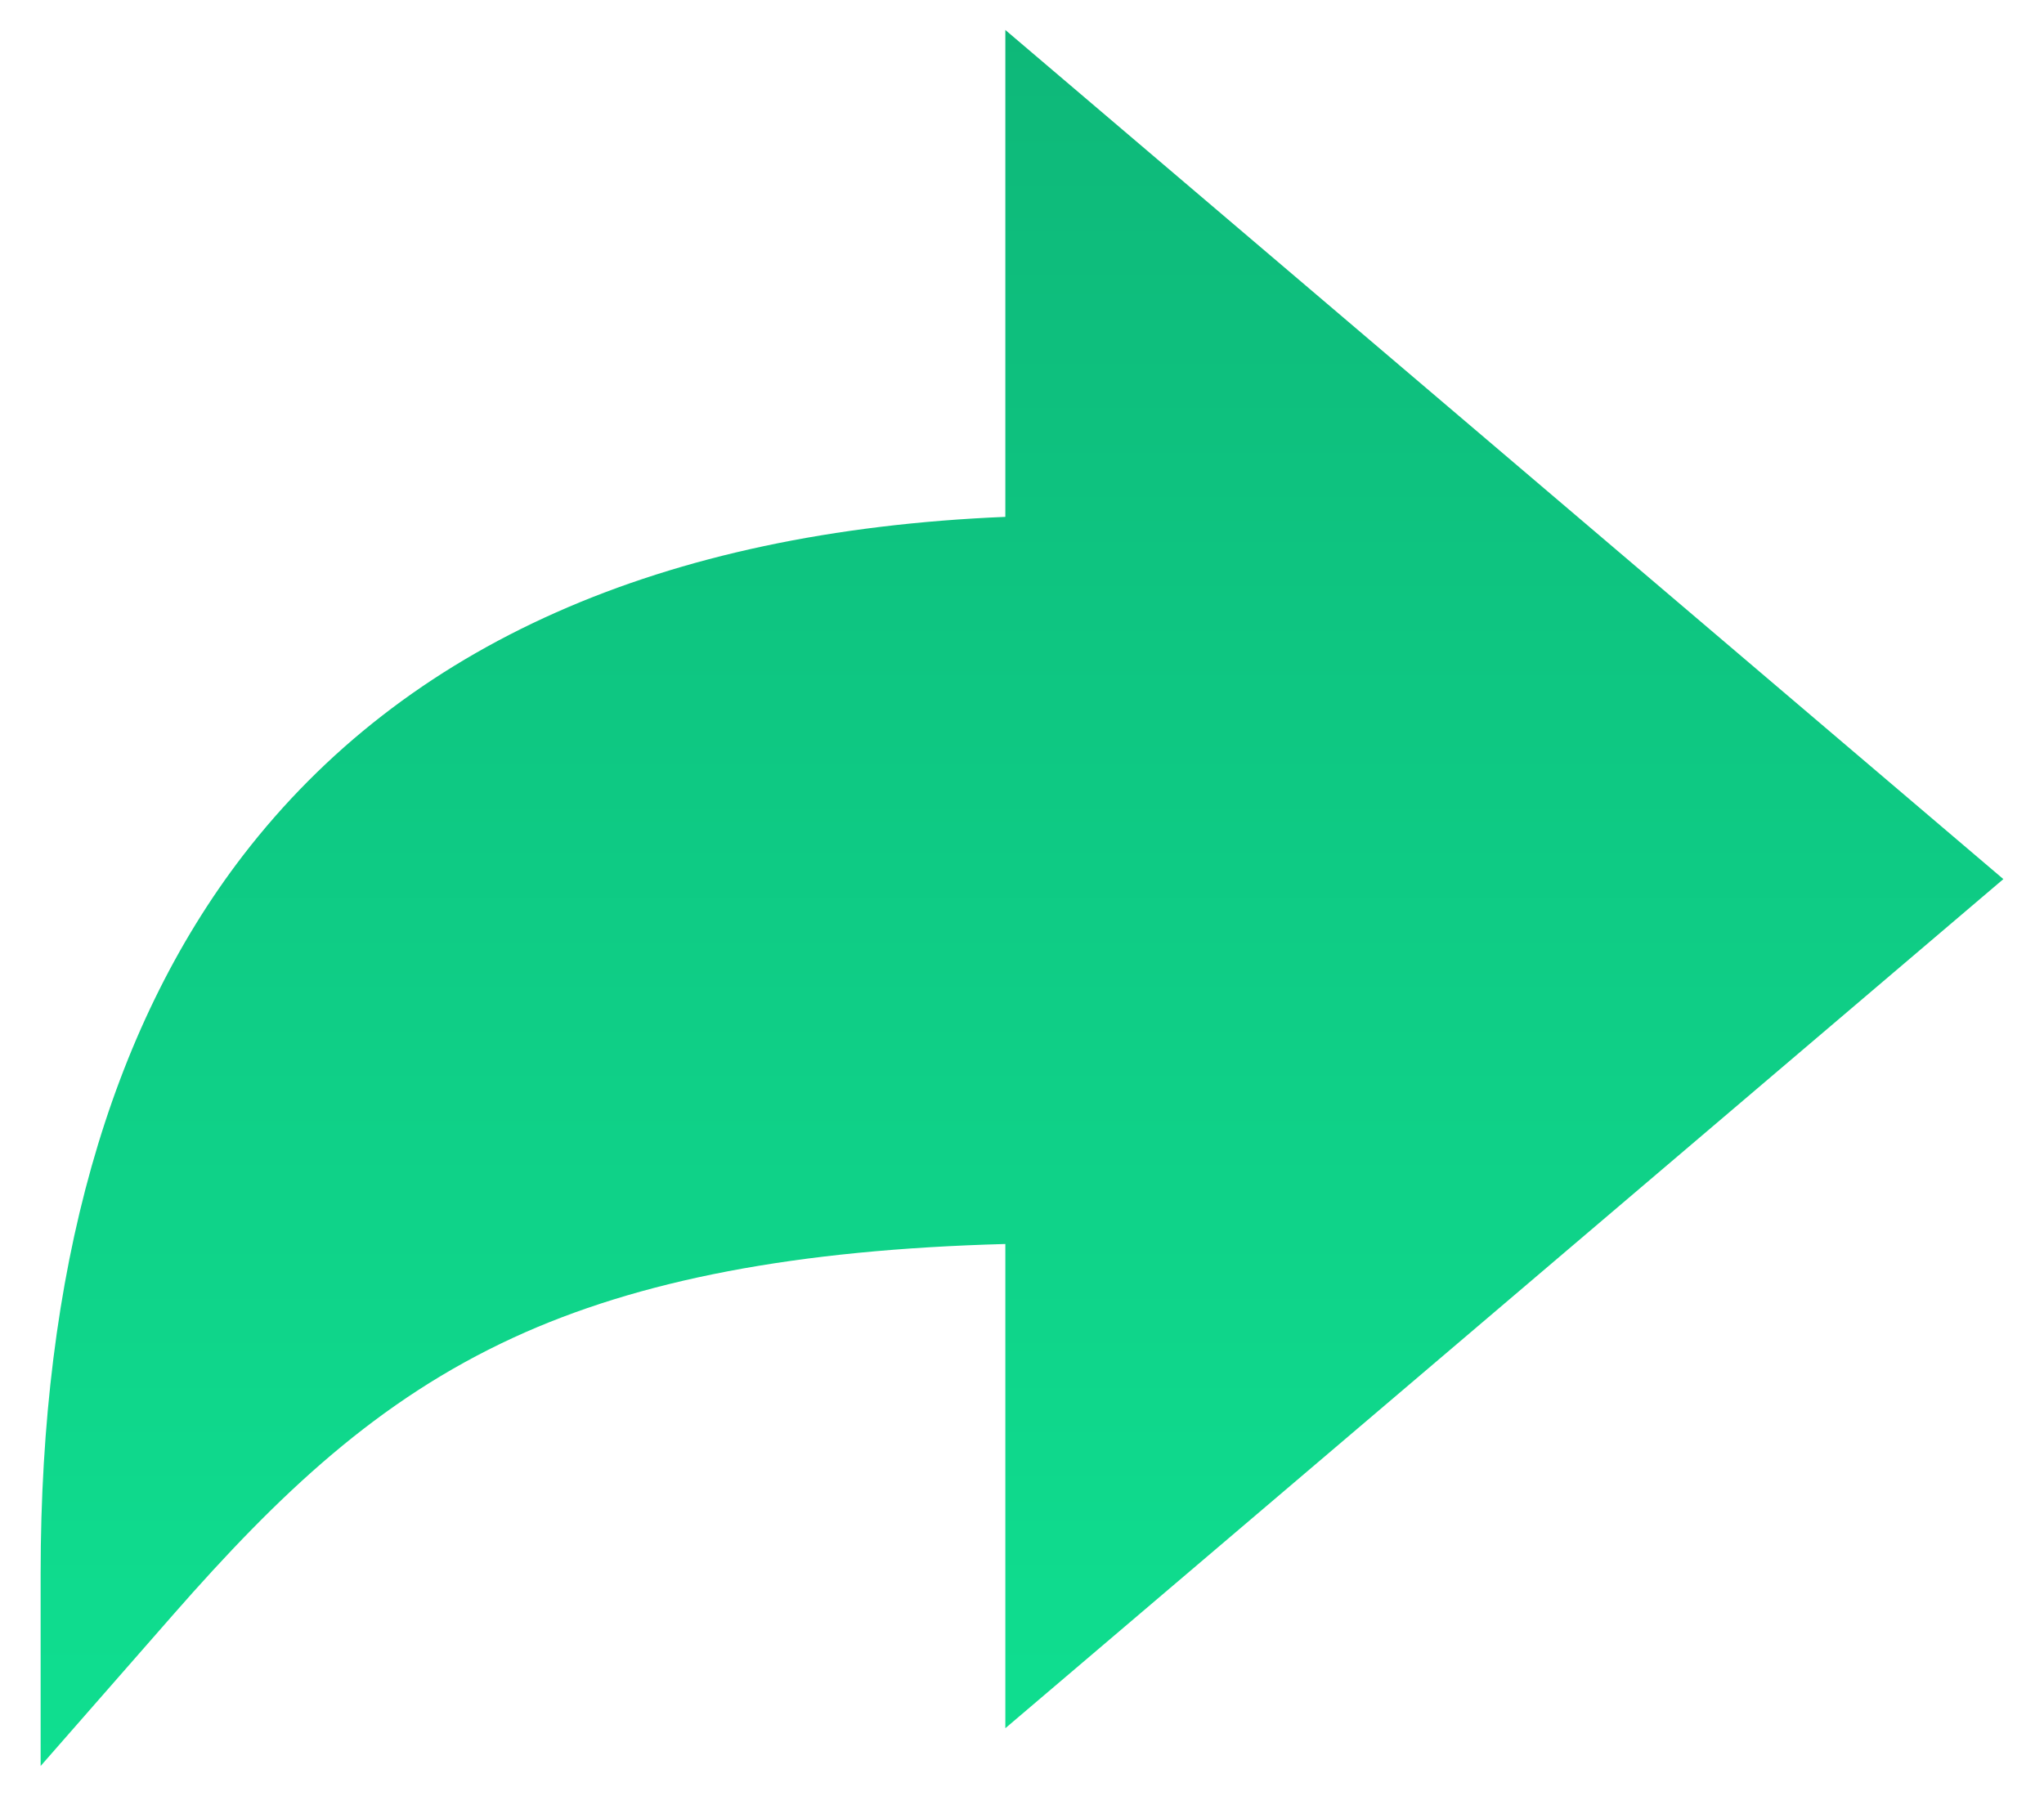 <svg width="33" height="29" viewBox="0 0 33 29" fill="none" xmlns="http://www.w3.org/2000/svg">
    <path d="M0.656 28.516L2.798 26.07C4.511 24.116 6.099 22.608 8.289 21.599C10.316 20.665 12.859 20.178 16.231 20.087V27.906L32.344 14.195L16.231 0.484V8.346C10.68 8.575 6.544 10.409 3.925 13.811C1.756 16.633 0.656 20.532 0.656 25.412V28.516Z" fill="url(#paint0_linear)"/>
    <defs>
        <linearGradient id="paint0_linear" x1="16.5" y1="0.484" x2="16.5" y2="28.516" gradientUnits="userSpaceOnUse">
            <stop stop-color="#0EB879"/>
            <stop offset="1" stop-color="#0FDF90"/>
        </linearGradient>
    </defs>
</svg>

